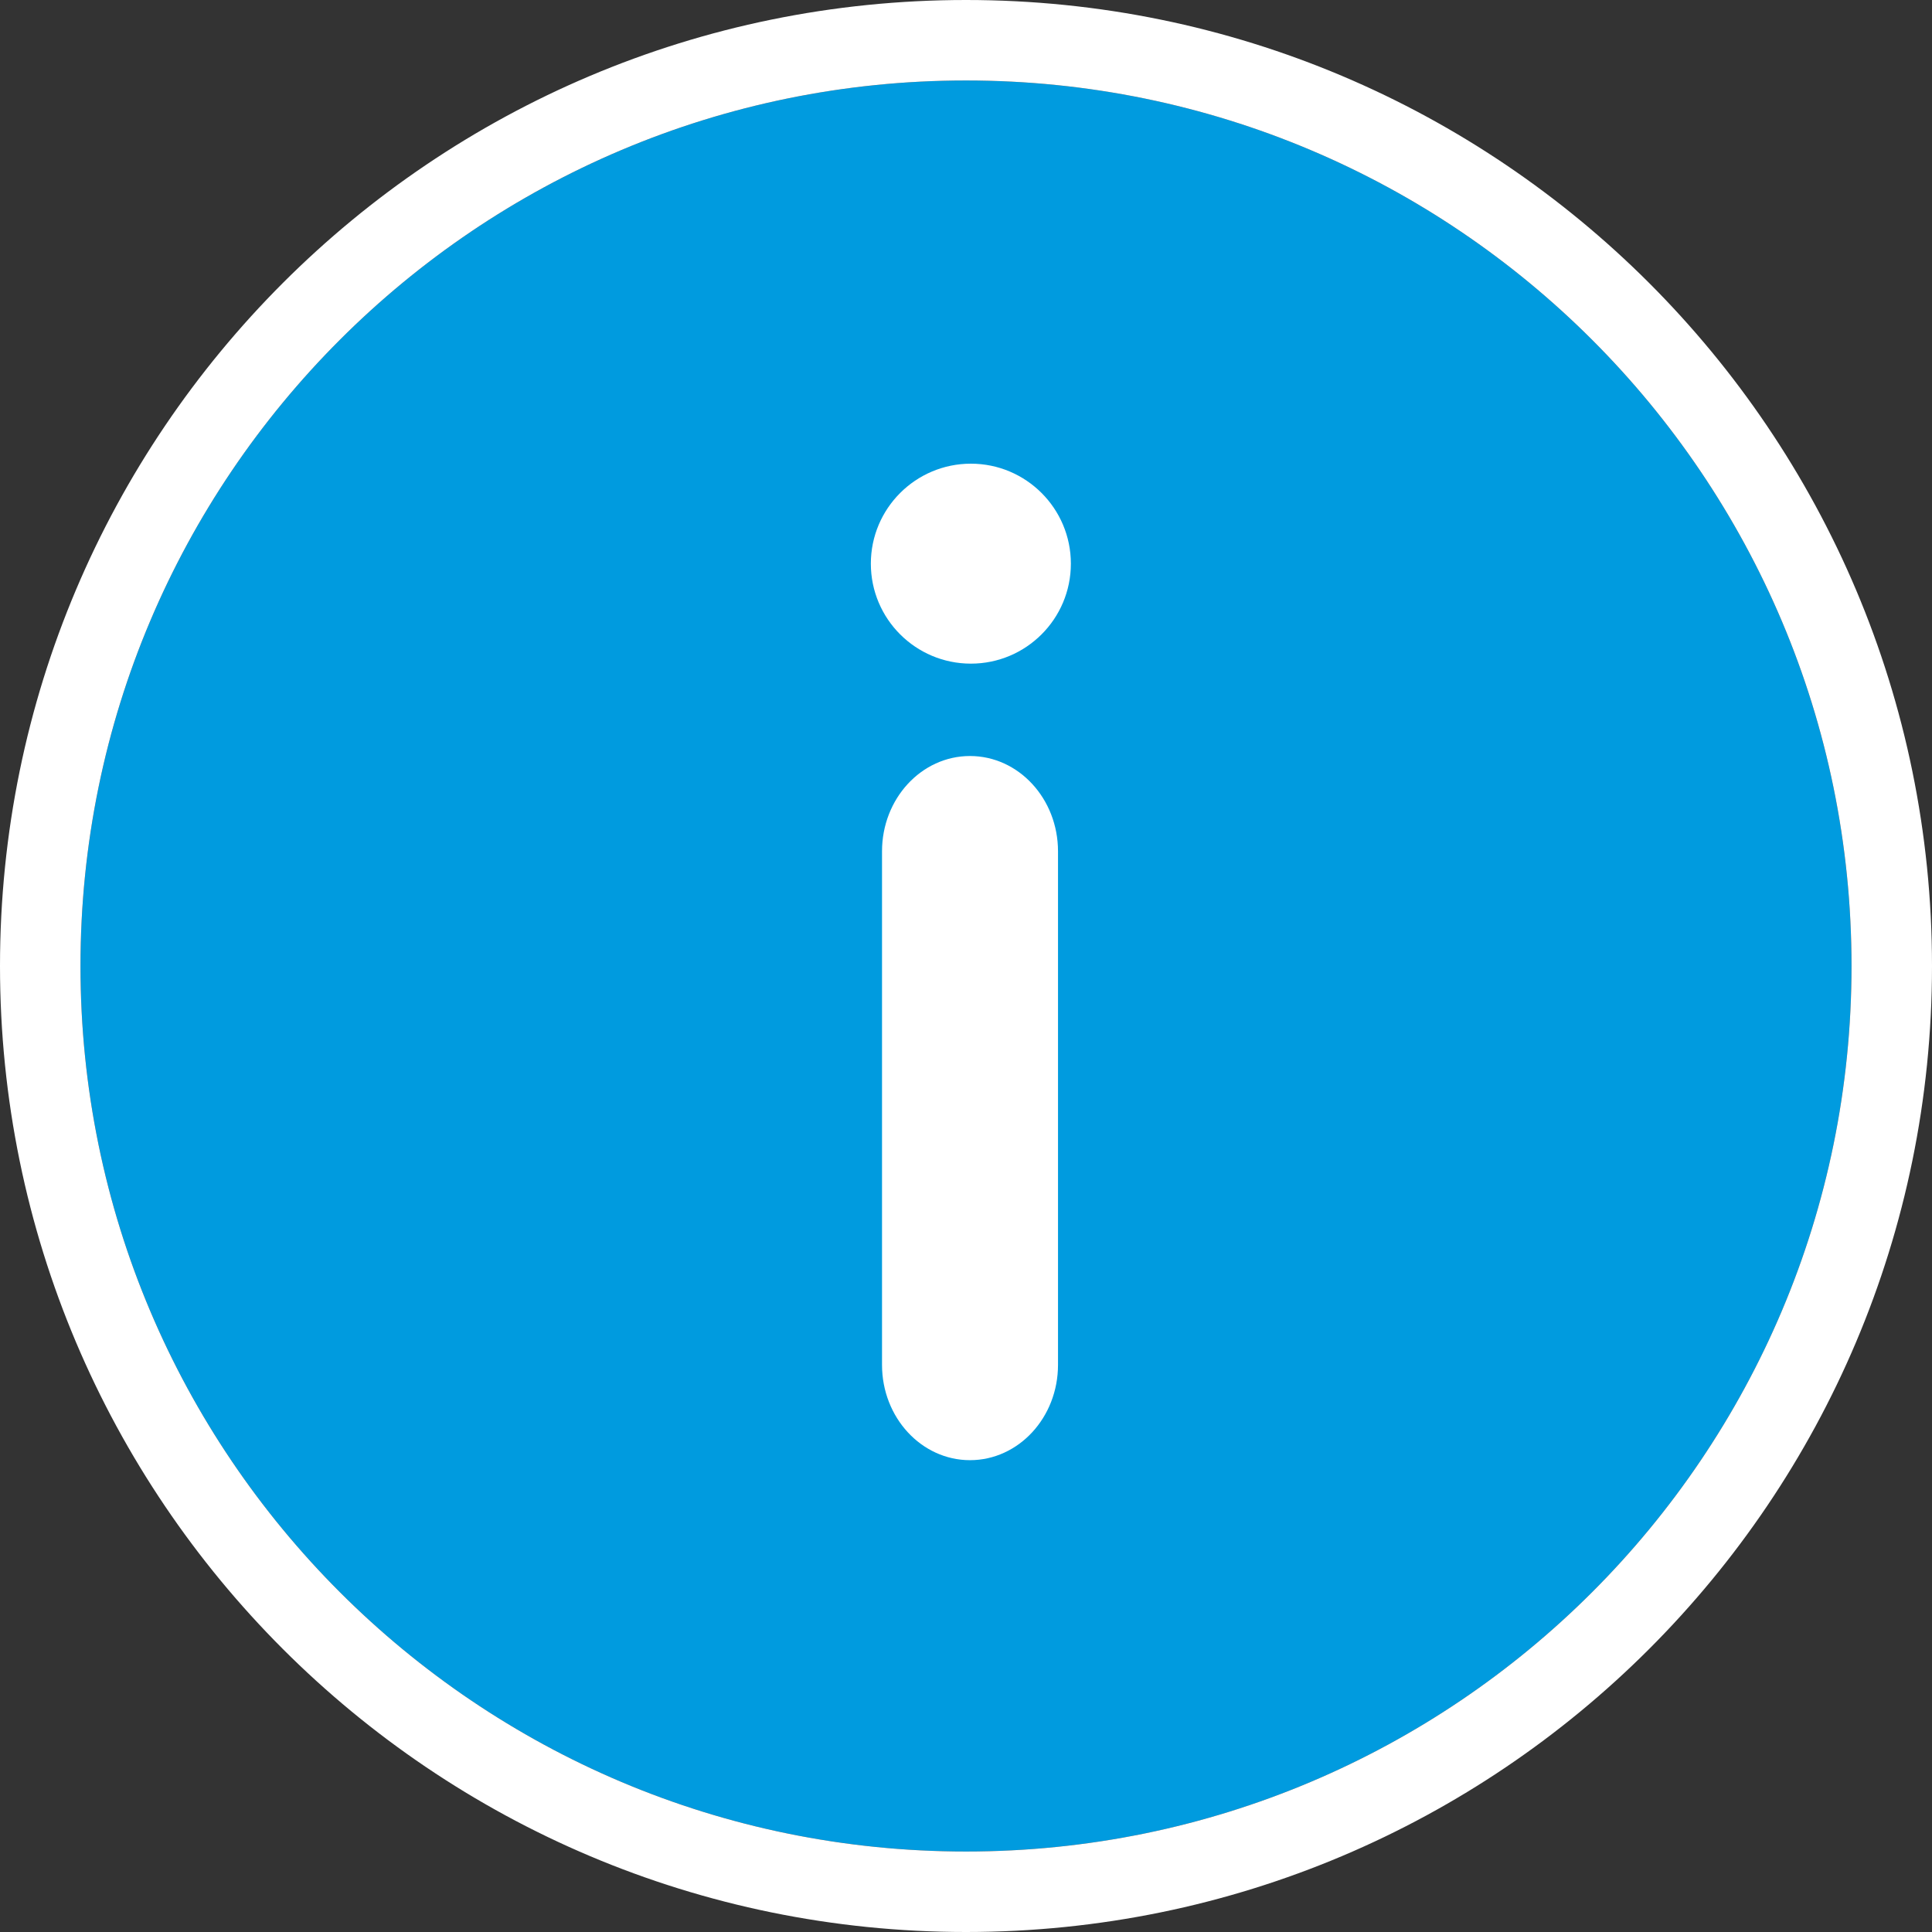 <?xml version="1.0" encoding="UTF-8"?>
<svg width="32px" height="32px" viewBox="0 0 32 32" version="1.1" xmlns="http://www.w3.org/2000/svg" xmlns:xlink="http://www.w3.org/1999/xlink">
    <rect x="0" y="0" width="32" height="32" fill="#333333" stroke="none"/>
    <!-- Generator: Sketch 51.3 (57544) - http://www.bohemiancoding.com/sketch -->
    <title>Icon / Alerts Notifications / Info - dark</title>
    <desc>Created with Sketch.</desc>
    <defs></defs>
    <g id="Style-" stroke="none" stroke-width="1" fill="none" fill-rule="evenodd">
        <g id="Style_Icons" transform="translate(-400, -1520)">
            <g id="Alerts-Notifications" transform="translate(165, 1376)">
                <g id="Info" transform="translate(235, 120)">
                    <g id="Icon-/-Alerts-Notifications-/-Info---dark" transform="translate(0, 24)">
                        <g id="info---dark">
                            <path d="M16,30.667 C24.1,30.667 30.667,24.1 30.667,16 C30.667,7.9 24.1,1.333 16,1.333 C7.9,1.333 1.333,7.9 1.333,16 C1.333,24.1 7.9,30.667 16,30.667 Z" id="Oval-2-Copy-2" fill="#009BDF"></path>
                            <path d="M16,32 C7.163,32 0,24.837 0,16 C0,7.163 7.163,0 16,0 C24.837,0 32,7.163 32,16 C32,24.837 24.837,32 16,32 Z M16,30.667 C24.1,30.667 30.667,24.1 30.667,16 C30.667,7.9 24.1,1.333 16,1.333 C7.9,1.333 1.333,7.9 1.333,16 C1.333,24.1 7.9,30.667 16,30.667 Z" id="Combined-Shape" fill="#FFFFFF"></path>
                            <g id="Group-3" transform="translate(13.913, 7.652)" fill="#FFFFFF">
                                <path d="M0.696,14.954 L0.696,6.449 C0.696,5.577 1.348,4.87 2.153,4.87 C2.958,4.87 3.611,5.577 3.611,6.449 L3.611,14.954 C3.611,15.826 2.958,16.533 2.153,16.533 C1.348,16.533 0.696,15.826 0.696,14.954 Z" id="Shape"></path>
                                <path d="M2.168,3.34 C3.082,3.34 3.824,2.599 3.824,1.684 C3.824,0.77 3.082,0.028 2.168,0.028 C1.253,0.028 0.511,0.77 0.511,1.684 C0.511,2.599 1.253,3.34 2.168,3.34" id="Fill-8-Copy"></path>
                            </g>
                        </g>
                    </g>
                </g>
            </g>
        </g>
    </g>
</svg>